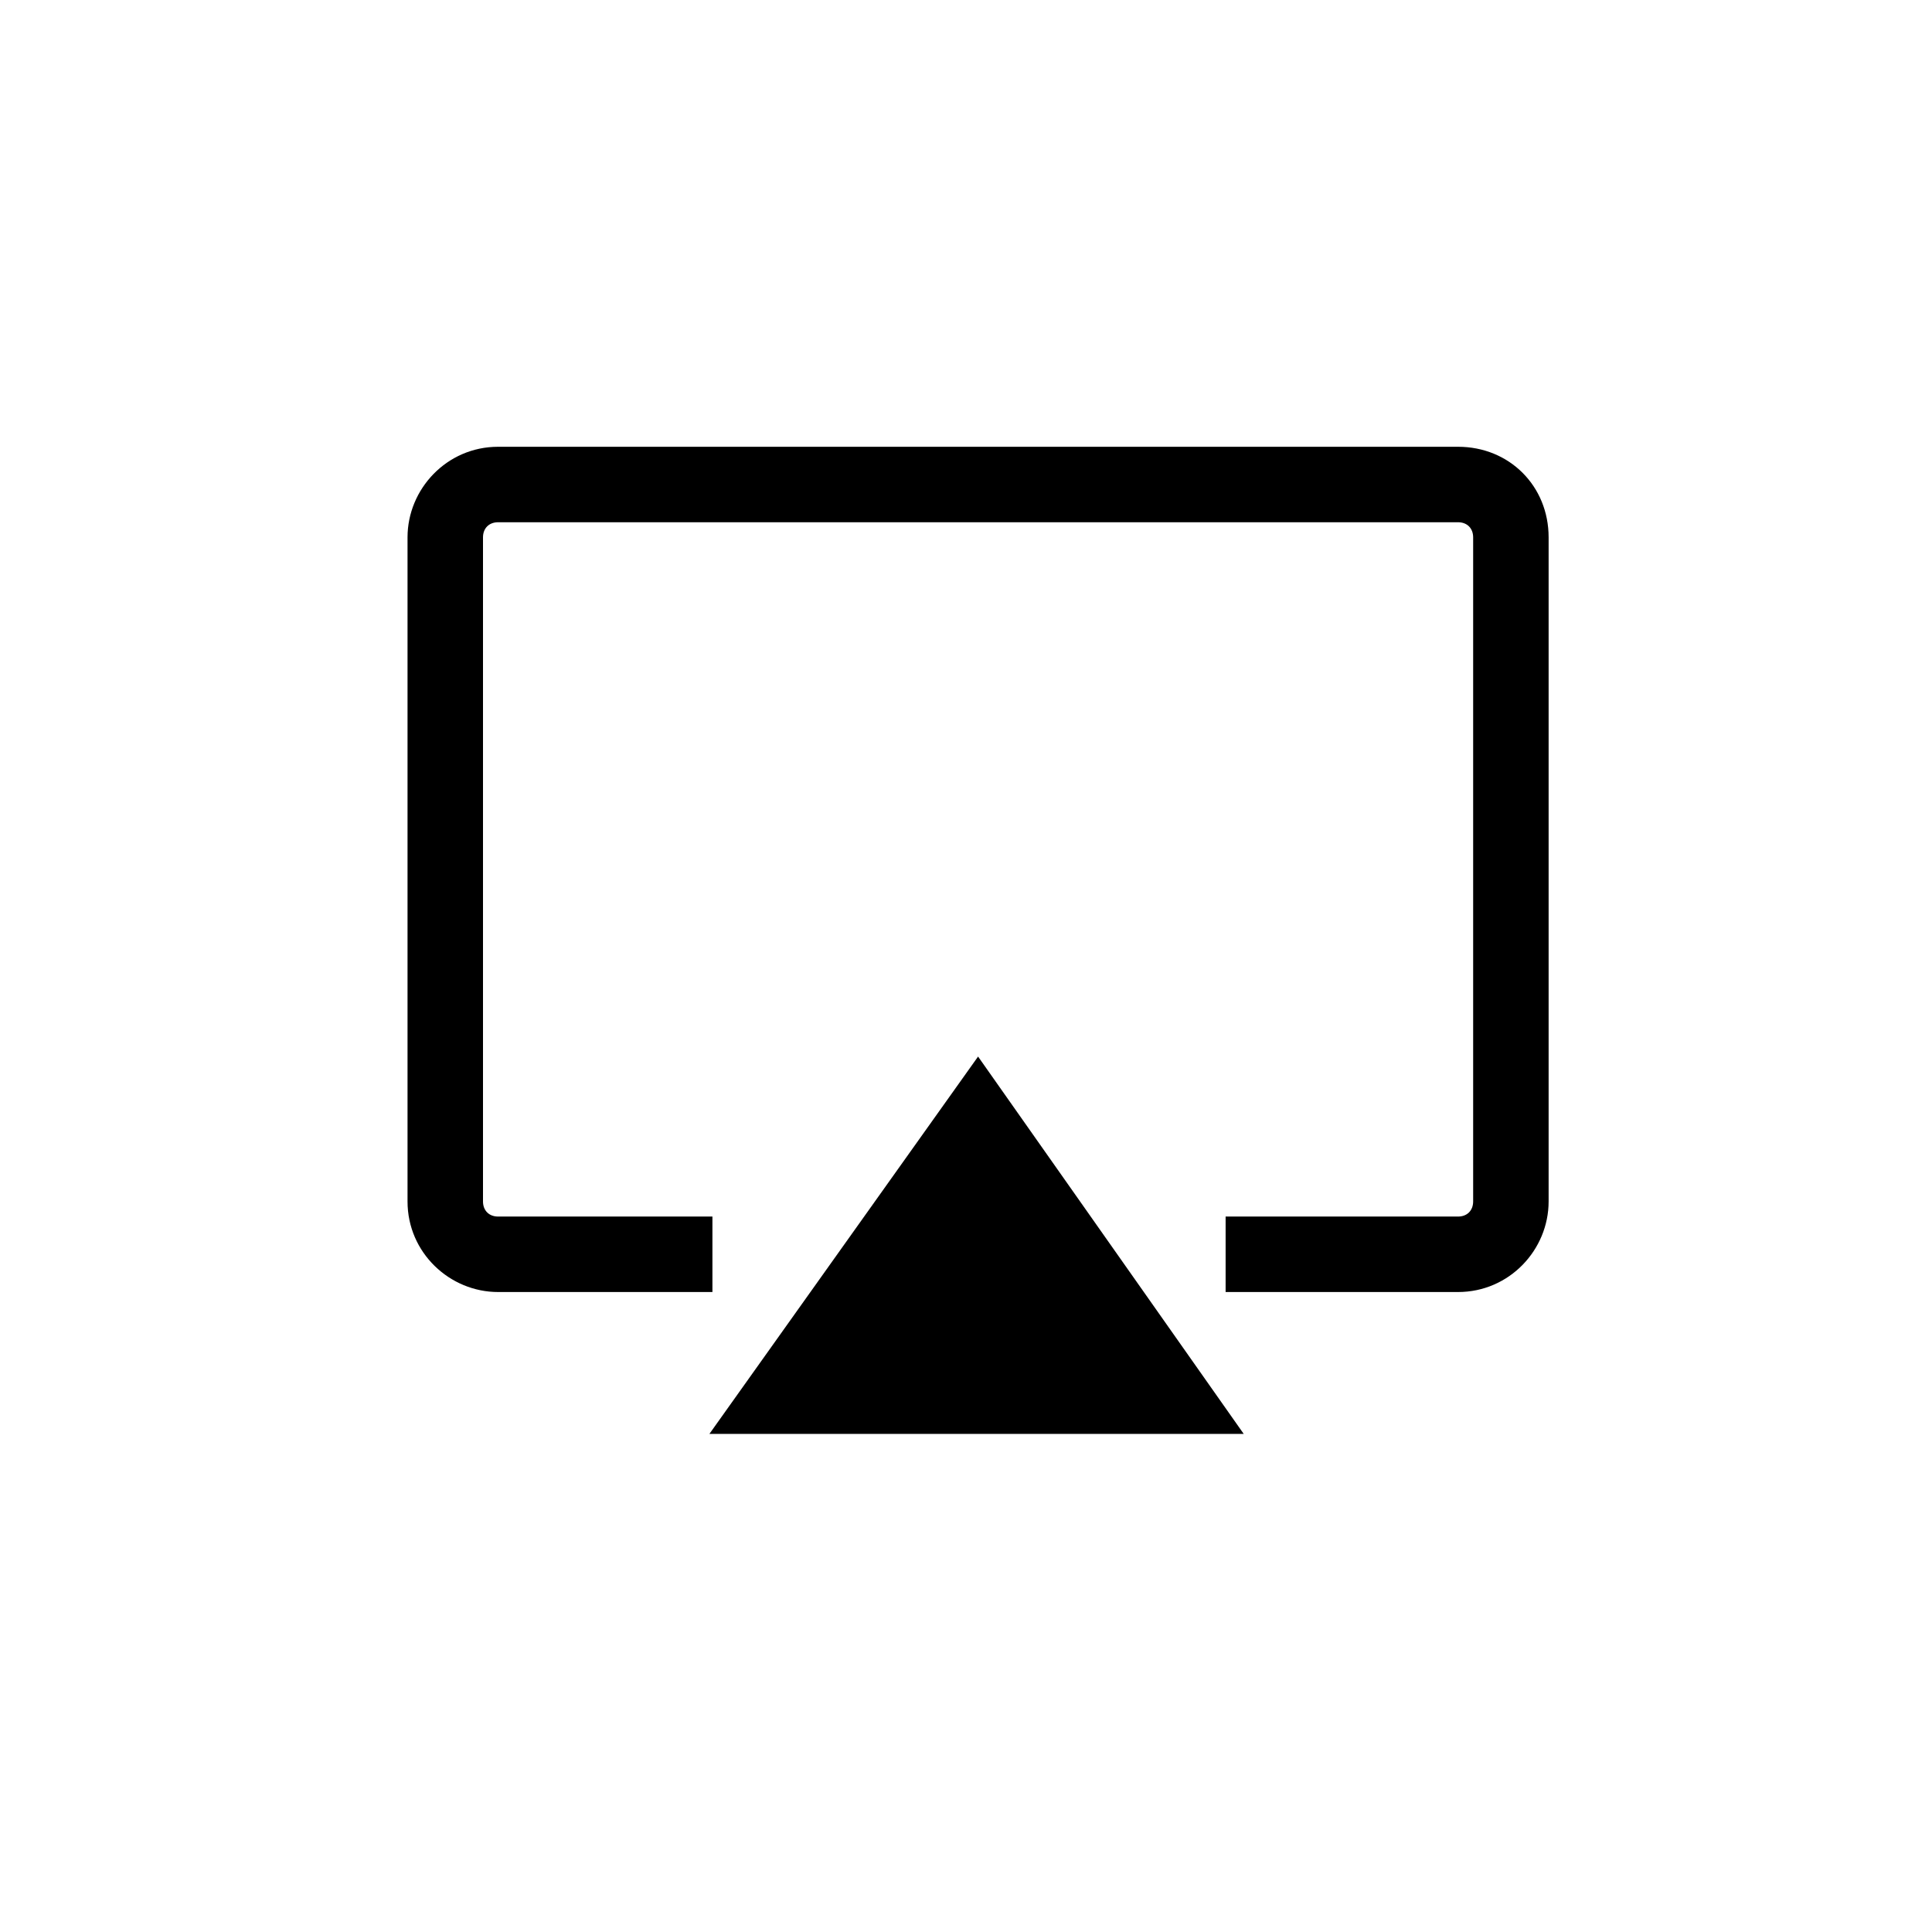 <svg viewBox="0 0 1024 1024" xmlns="http://www.w3.org/2000/svg" width="200" height="200"><defs><style/></defs><path d="M772.8 236.8H264c-27.2 0-48 22.4-48 48v352c0 27.2 22.4 48 48 48h113.6v-40H264c-4.8 0-8-3.2-8-8v-352c0-4.8 3.2-8 8-8h508.8c4.8 0 8 3.2 8 8v352c0 4.8-3.2 8-8 8H649.6v40h123.2c27.2 0 48-22.4 48-48v-352c0-27.2-20.8-48-48-48z"/><path d="M376 760h283.2L518.4 560z"/></svg>